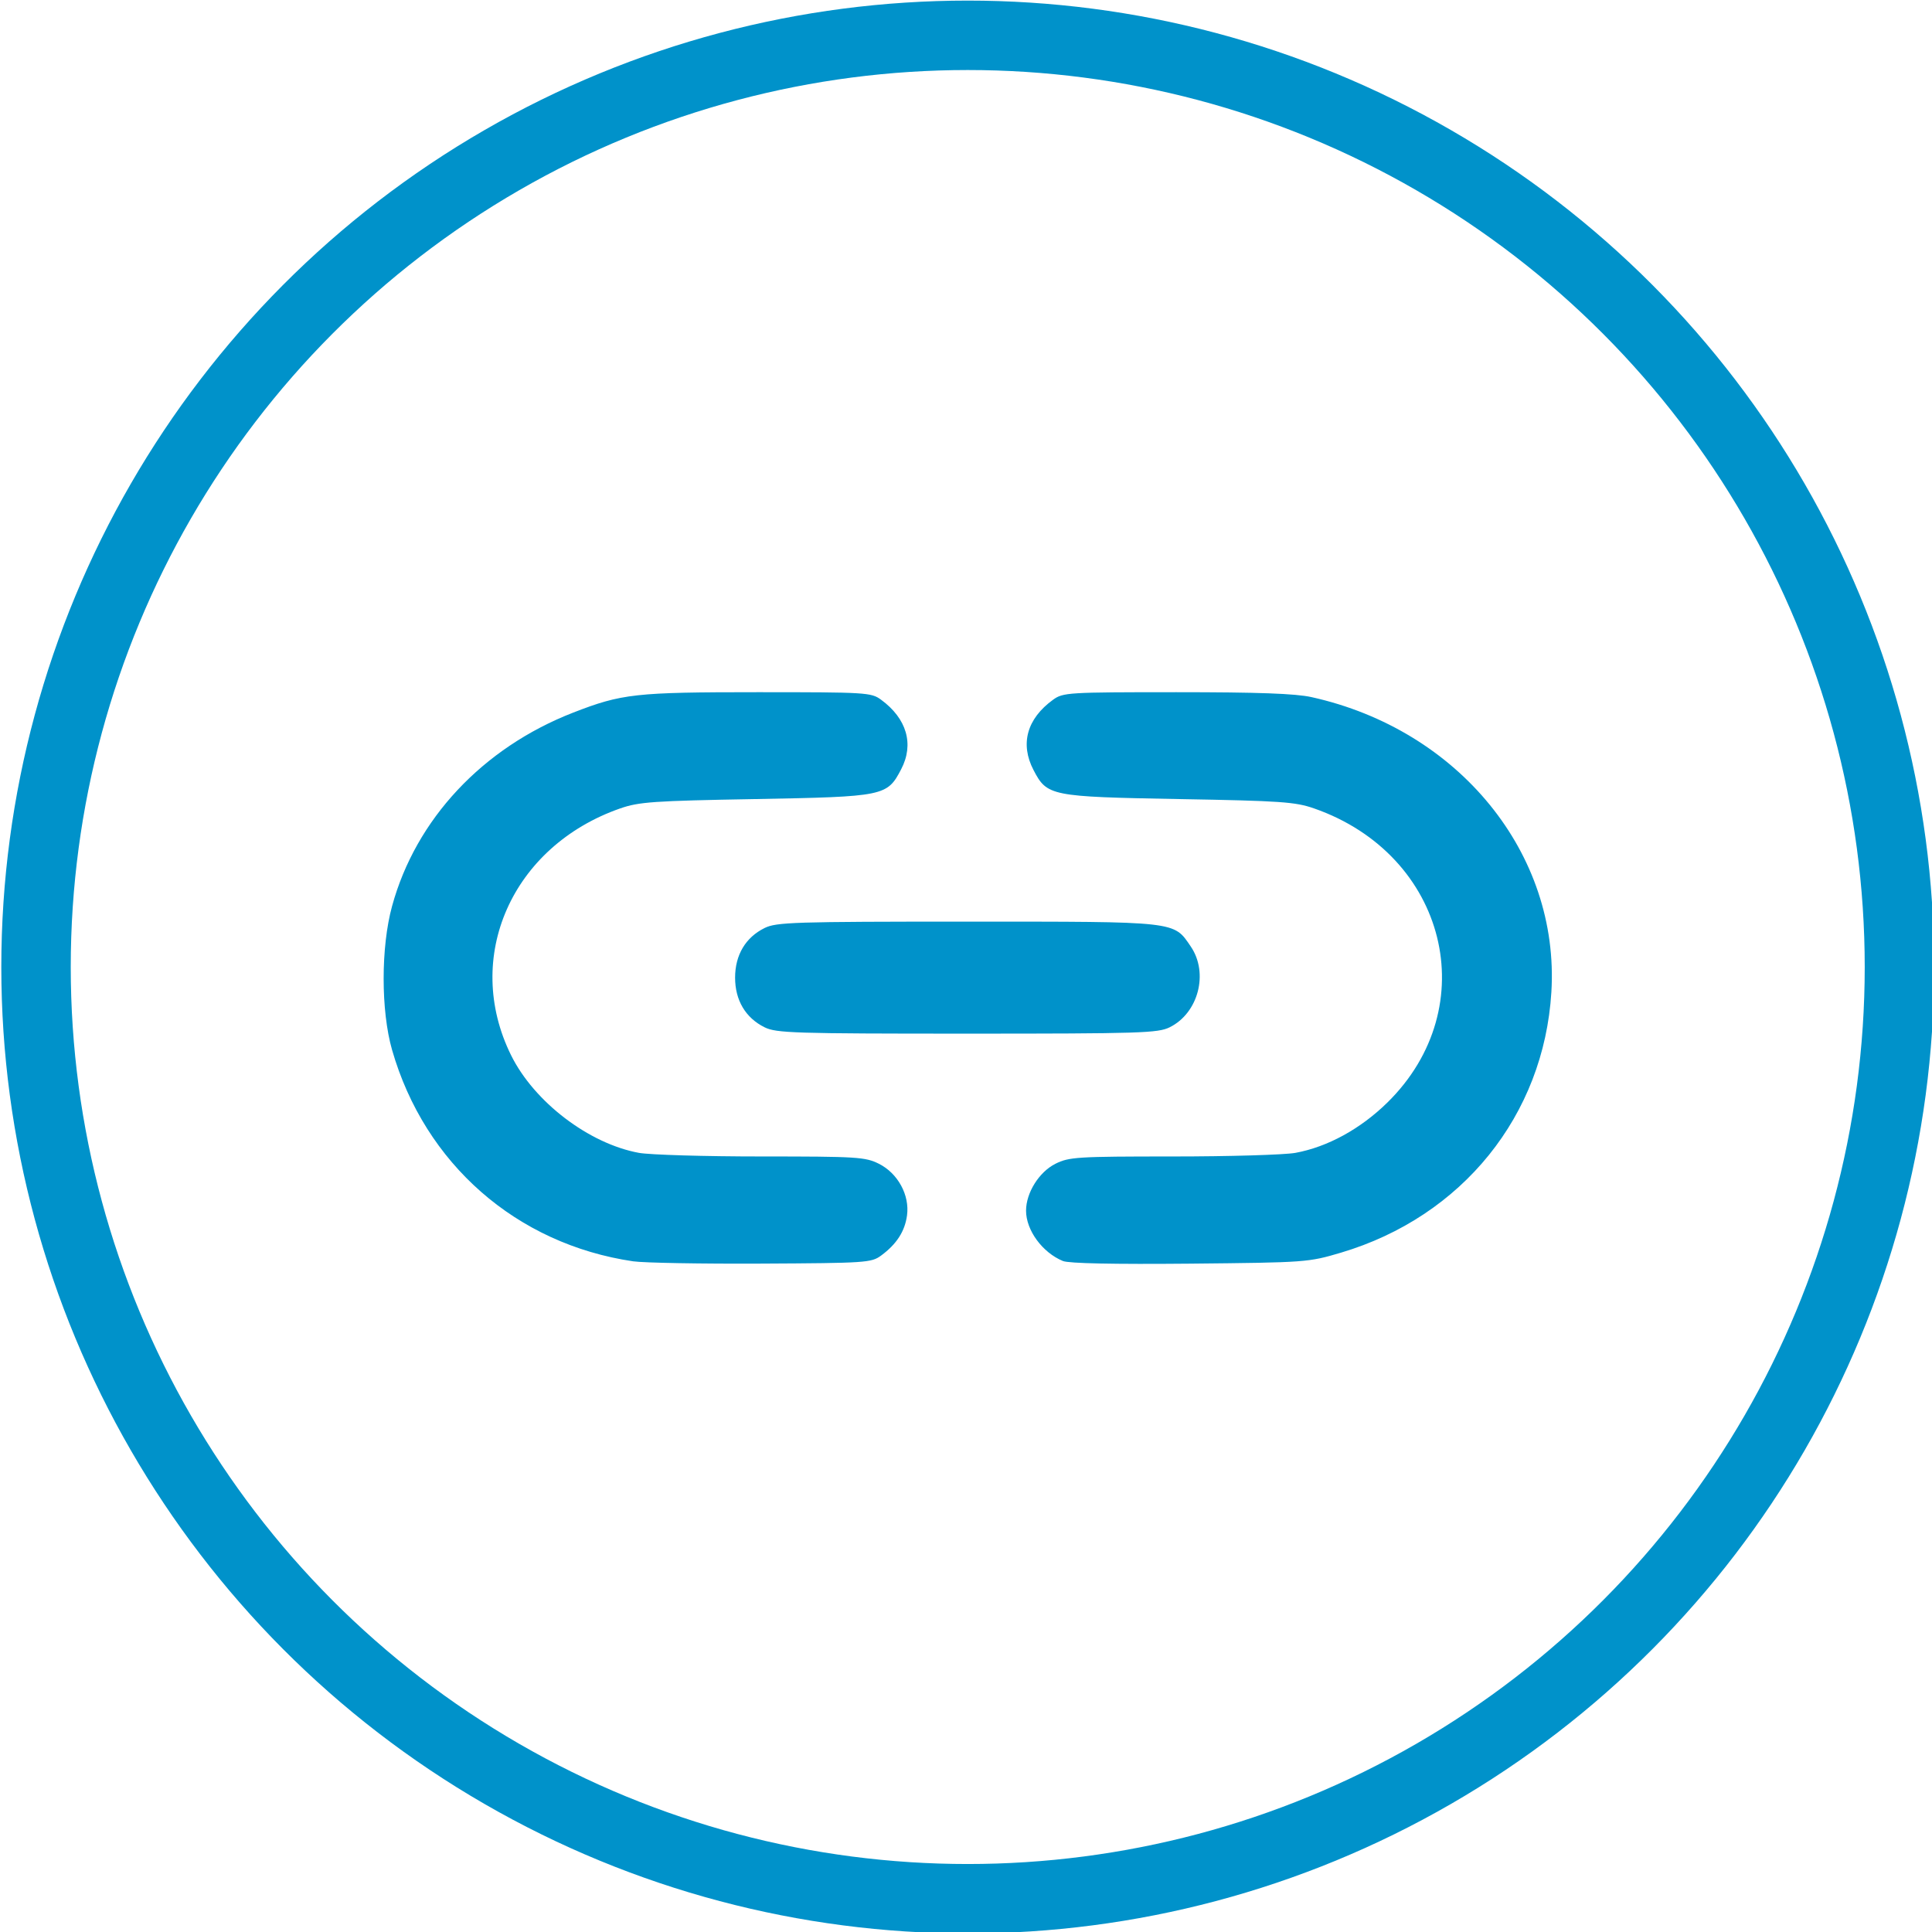 <svg width="42.205" height="42.205" viewBox="0 0 11.167 11.167" xml:space="preserve" xmlns="http://www.w3.org/2000/svg"><g style="display:inline"><g transform="matrix(.254 0 0 .254 -18.126 -7.788)" style="display:inline;stroke-width:1.58;stroke-dasharray:none"><circle style="display:inline;fill:none;fill-opacity:1;stroke:#0092ca;stroke-width:1.58;stroke-linecap:round;stroke-linejoin:round;stroke-dasharray:none;stroke-opacity:1;paint-order:markers fill stroke" cx="93.384" cy="52.667" r="21.202"/><path style="fill:#0092ca;fill-opacity:1;stroke-width:1.58;stroke-dasharray:none" d="M85.77 59.364c-2.657-.392-4.742-2.22-5.486-4.811-.255-.89-.256-2.338 0-3.271.54-1.978 2.061-3.603 4.123-4.405 1.107-.43 1.411-.464 4.2-.464 2.467 0 2.581.007 2.803.17.587.429.757 1.012.46 1.582-.32.614-.379.626-3.319.68-2.323.041-2.648.064-3.076.213-2.466.861-3.584 3.39-2.482 5.618.526 1.062 1.77 2.011 2.909 2.22.248.045 1.504.082 2.79.082 2.178 0 2.361.012 2.67.166.433.217.704.715.64 1.177-.049.362-.238.654-.591.913-.22.162-.348.17-2.719.182-1.368.007-2.683-.017-2.922-.052zm9.78-.007c-.467-.192-.839-.7-.839-1.145 0-.408.297-.882.669-1.068.308-.154.49-.166 2.67-.166 1.285 0 2.541-.037 2.79-.082.731-.134 1.479-.543 2.092-1.144 2.217-2.175 1.354-5.64-1.666-6.694-.428-.149-.753-.172-3.076-.213-2.927-.053-3.001-.068-3.31-.662-.309-.594-.15-1.166.445-1.598.229-.165.33-.172 2.808-.172 1.859 0 2.71.031 3.074.112 3.355.743 5.65 3.564 5.458 6.712-.171 2.808-2.028 5.109-4.788 5.93-.743.22-.792.224-3.436.25-1.735.016-2.756-.005-2.891-.06zm-6.788-5.318c-.433-.214-.672-.615-.672-1.13 0-.516.239-.917.672-1.13.267-.132.666-.145 4.608-.145 4.812 0 4.695-.013 5.09.567.411.604.172 1.516-.482 1.838-.266.131-.665.144-4.608.144-3.942 0-4.341-.013-4.608-.144z"/></g></g></svg>